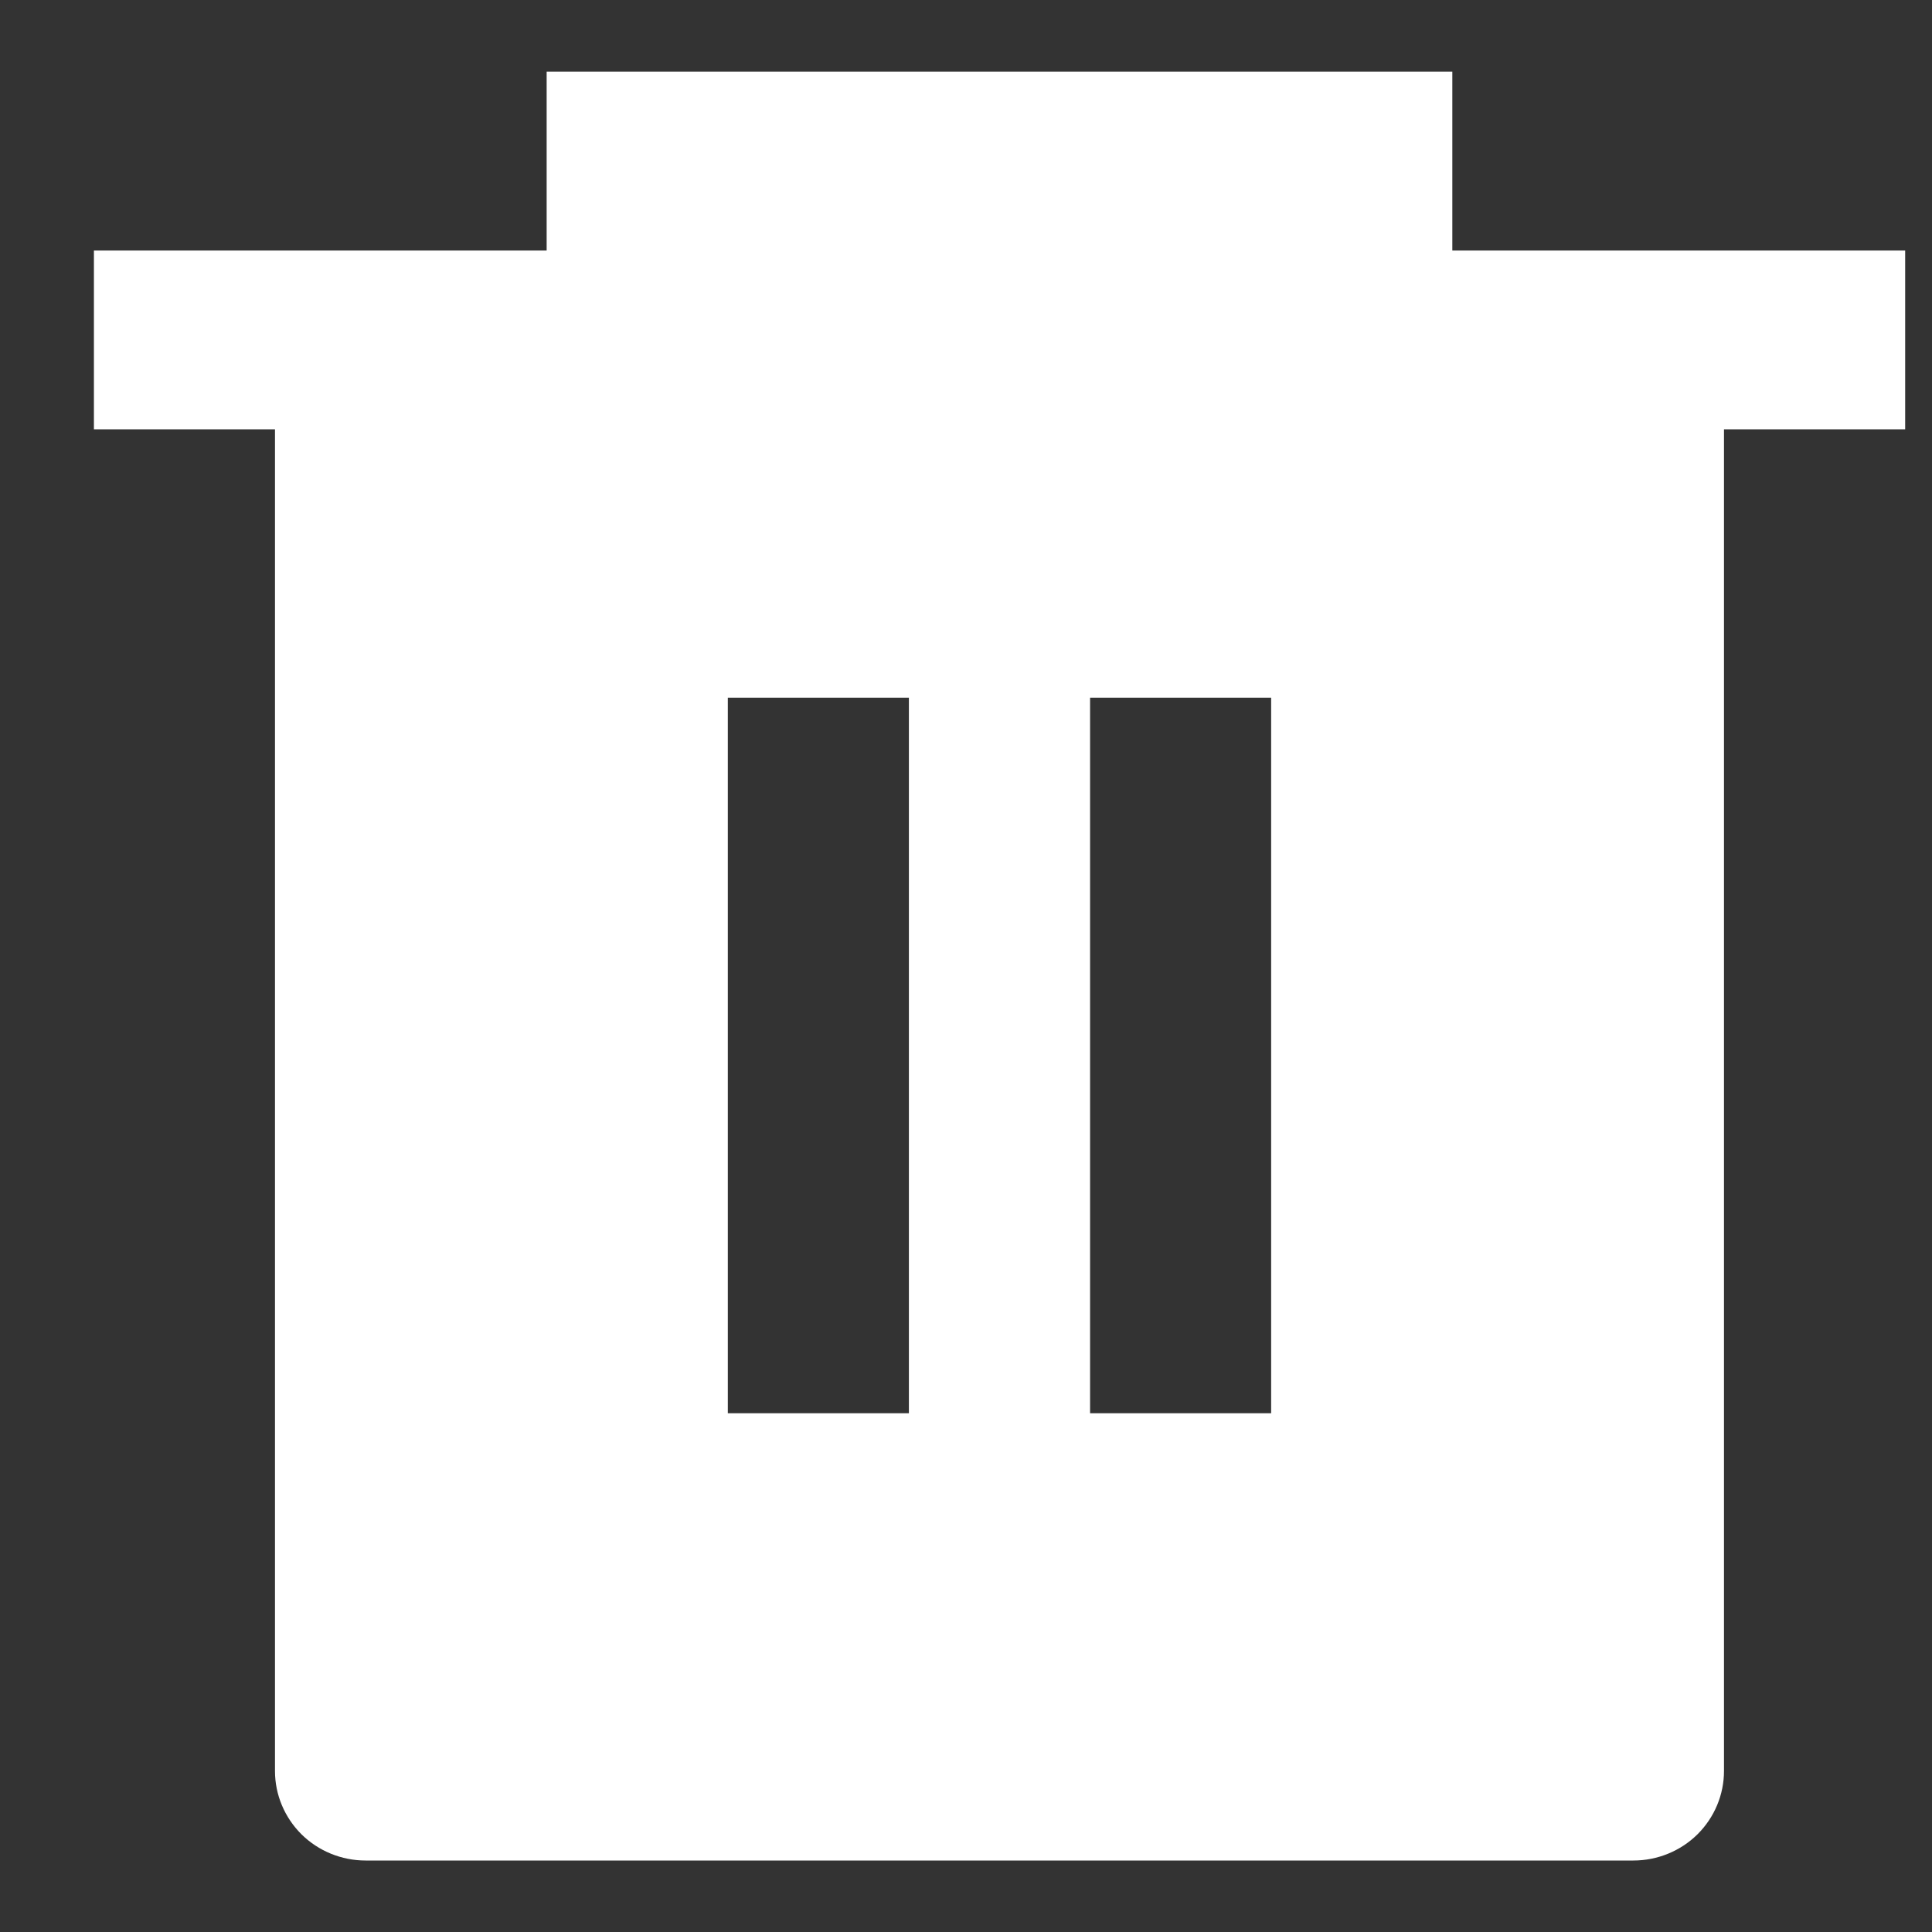 <svg width="18" height="18" viewBox="0 0 18 18" fill="none" xmlns="http://www.w3.org/2000/svg">
<rect x="0" y="0" width="18" height="18" fill="#333333" stroke="none"/>
<path d="M13.531 2.334H17.75V4H16.062V16.5C16.062 16.721 15.973 16.933 15.815 17.09C15.657 17.246 15.442 17.334 15.218 17.334H3.406C3.182 17.334 2.967 17.246 2.809 17.09C2.651 16.933 2.562 16.721 2.562 16.5V4H0.875V2.334H5.093V0.667H13.531V2.334ZM6.781 6.5V13.167H8.468V6.5H6.781ZM10.156 6.5V13.167H11.843V6.5H10.156Z" fill="white"/>
</svg>
